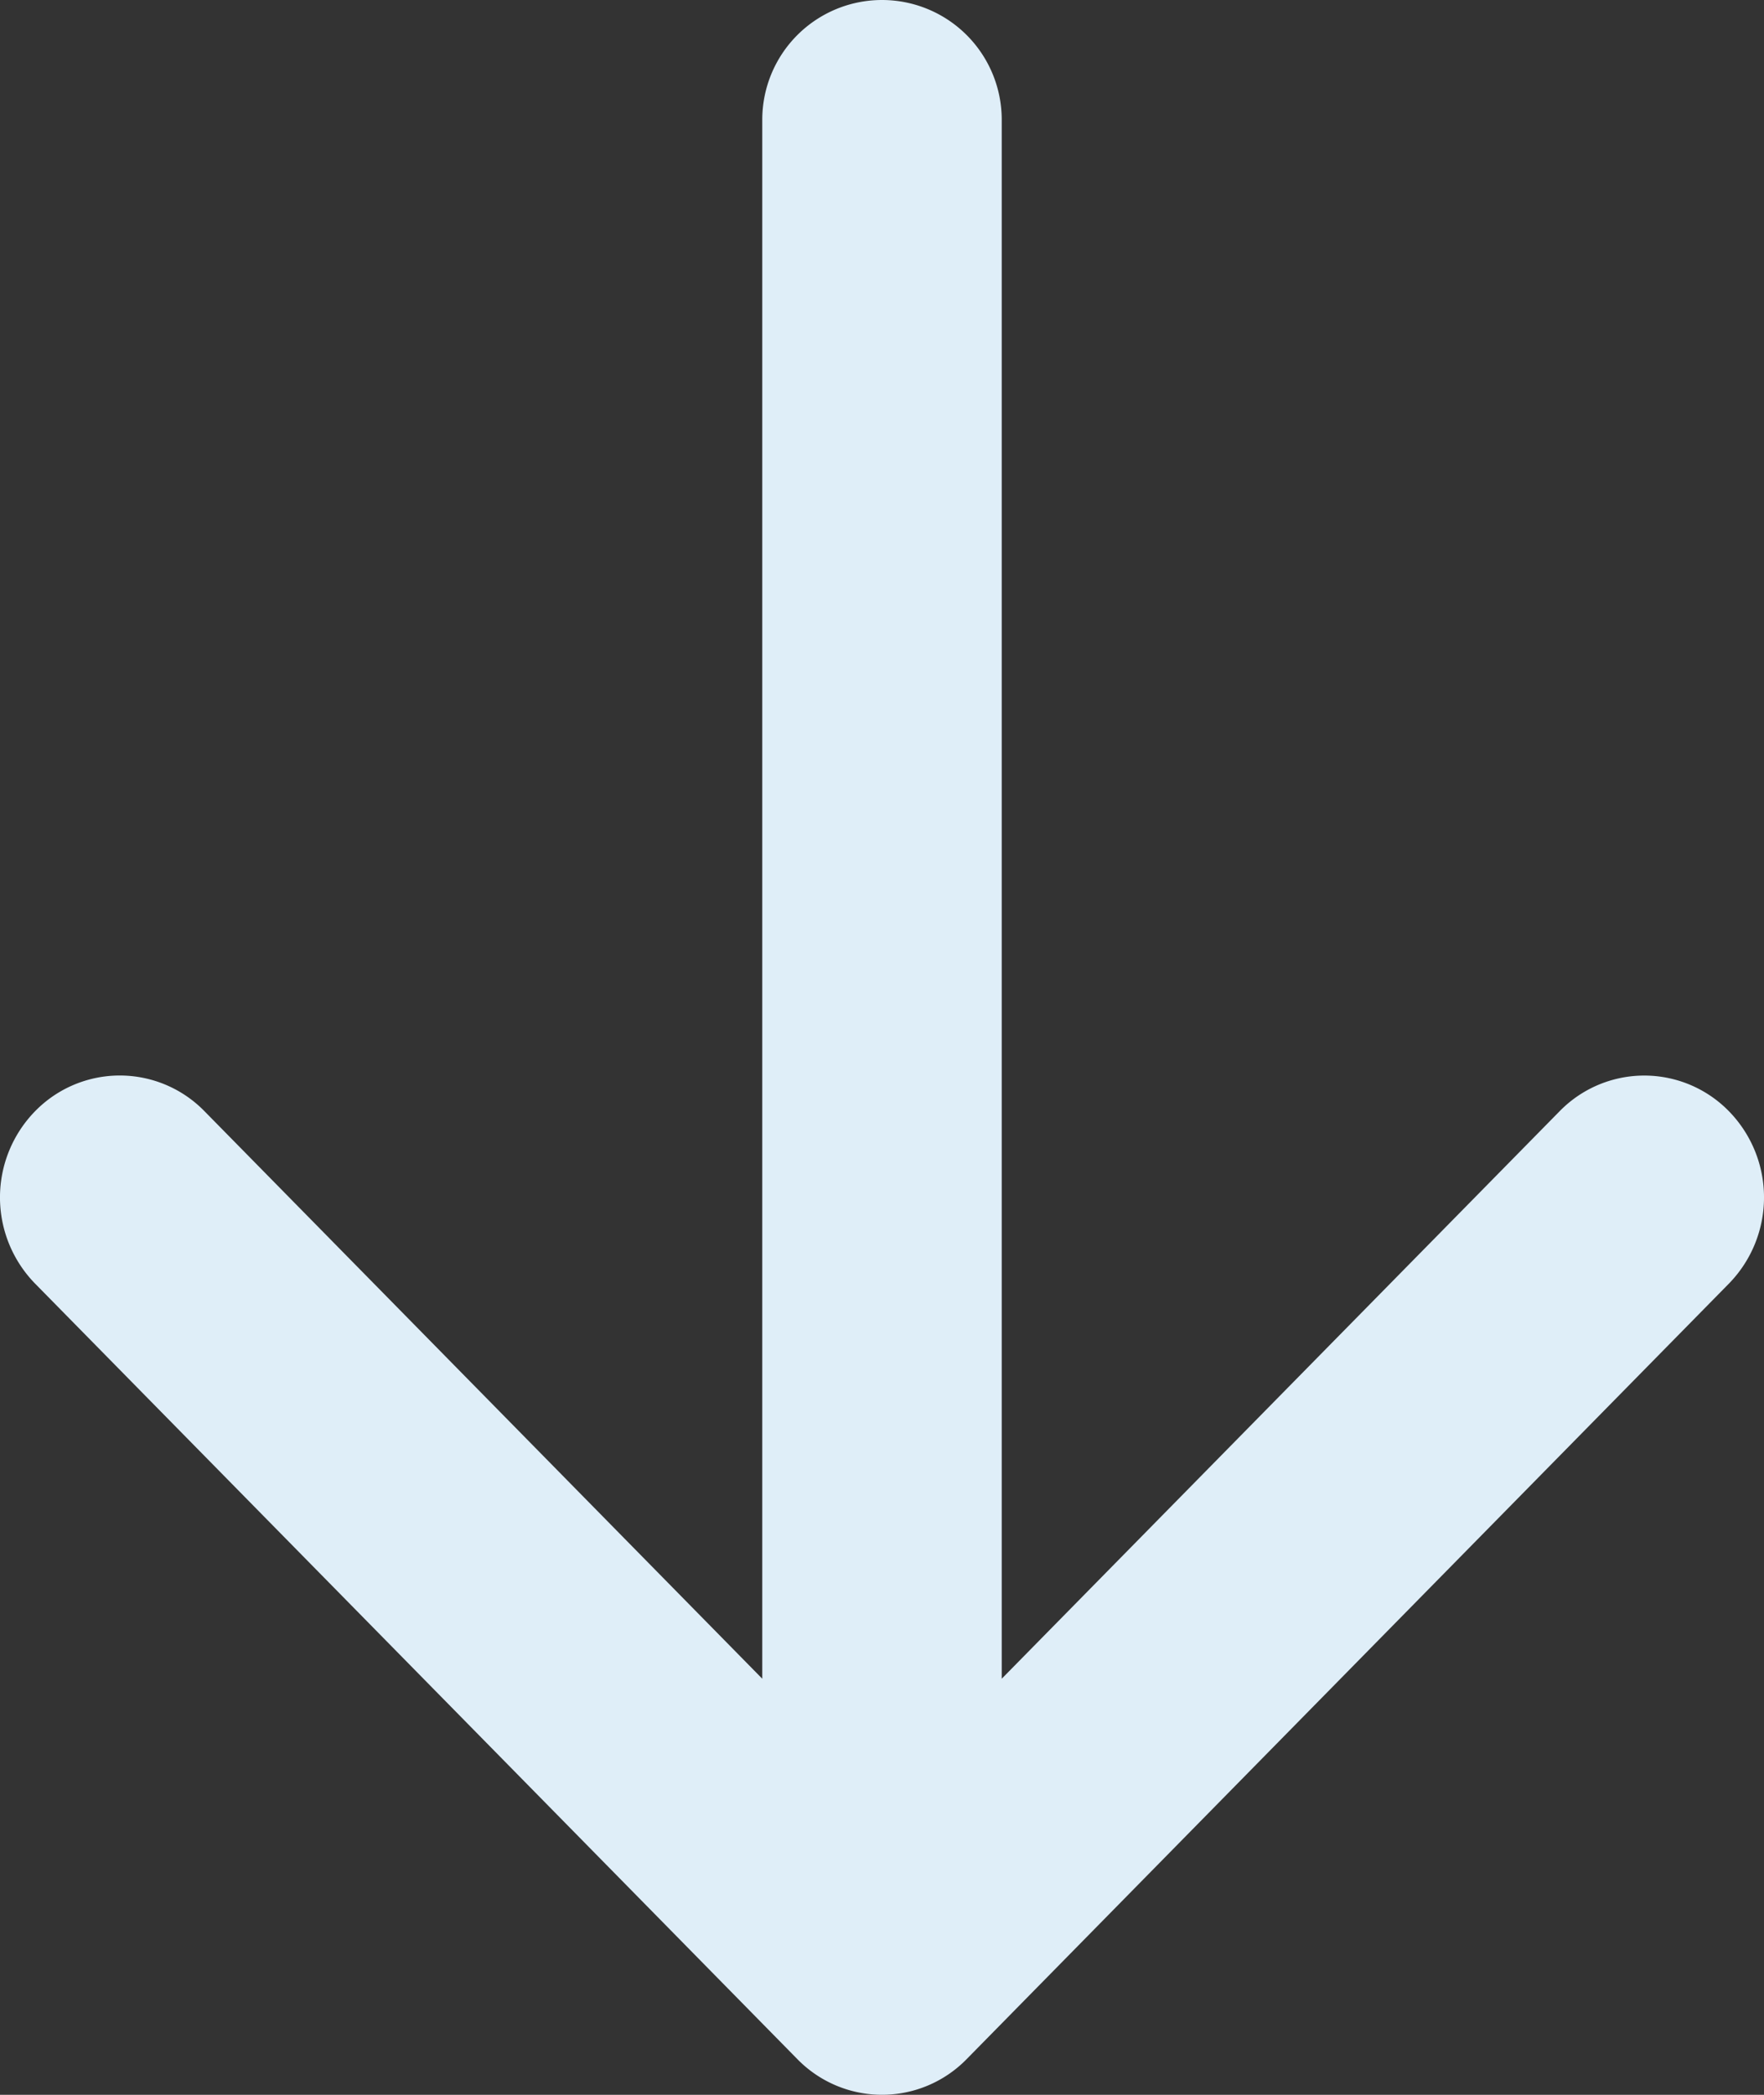 <svg width="16" height="19" fill="none" xmlns="http://www.w3.org/2000/svg"><rect width="100%" height="100%" fill="#333333" stroke="none"/><path fill-rule="evenodd" clip-rule="evenodd" d="m15.682 11.642-6.914 7.034a1.073 1.073 0 0 1-1.536 0L.318 11.642a1.119 1.119 0 0 1 0-1.563 1.073 1.073 0 0 1 1.537 0l5.059 5.147V1.086a1.086 1.086 0 1 1 2.172 0v14.14l5.06-5.147a1.073 1.073 0 0 1 1.536 0 1.119 1.119 0 0 1 0 1.563Z" fill="#DFEEF8"/></svg>